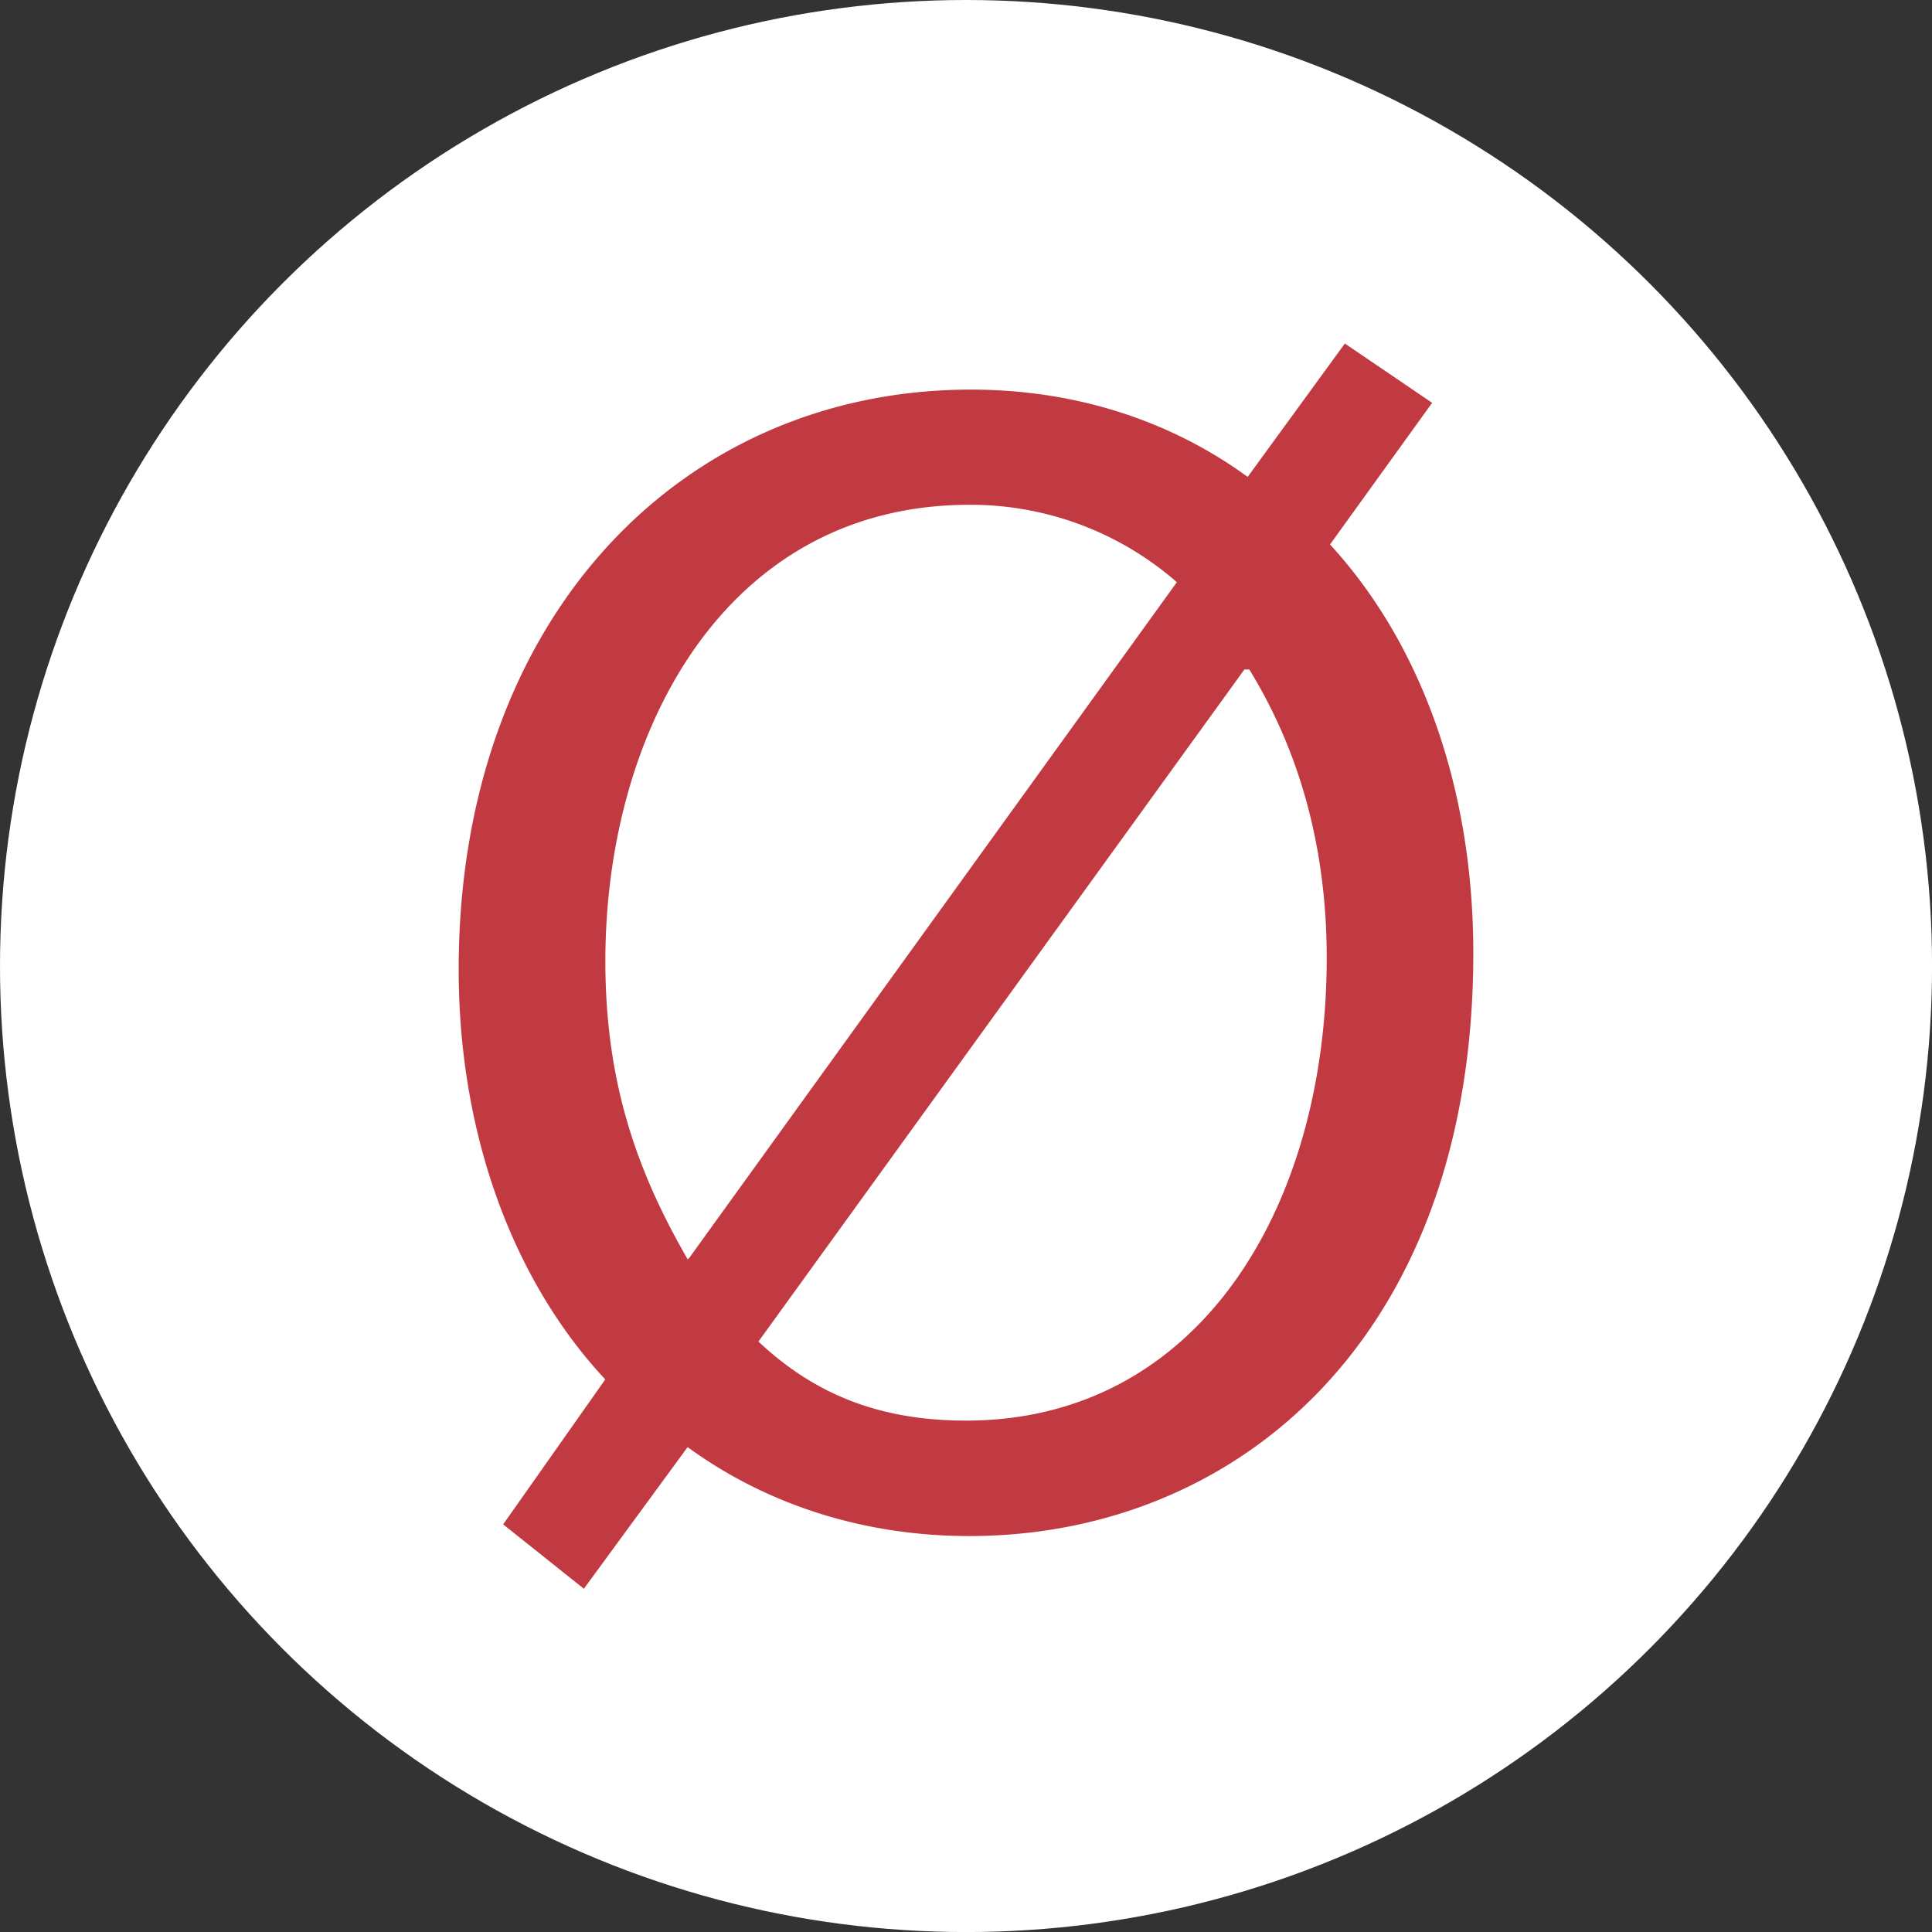 <svg id="Layer_1" data-name="Layer 1" xmlns="http://www.w3.org/2000/svg" width="14.48cm" height="14.48cm" viewBox="0 0 410.55 410.55"><rect x="0" y="0" width="410.55" height="410.55" fill="#333333" stroke="none"/><defs><style>.cls-1{fill:#fff;}.cls-2{fill:#c23a41;}</style></defs><circle class="cls-1" cx="205.28" cy="205.28" r="205.28"/><path class="cls-2" d="M106.92,323.93l21.7-30.8C109,272.13,97.47,241,97.47,206c0-74.56,47.25-123.21,108.86-123.21,21.7,0,42,6.3,58.8,18.55L285.78,73l18.55,12.6-21.7,30.1c19.6,21.35,30.45,52.15,30.45,86.81,0,82.25-50.75,123.9-107.1,123.9-22.4,0-43.06-6.65-59.86-18.9l-22.05,30.1ZM250.08,123.72A66.51,66.51,0,0,0,206,107.27c-51.46,0-77.36,47.6-77.36,97,0,26.25,7,45.15,17.5,63.35l.35-.35ZM161.17,285.08c11.55,10.85,25.2,16.8,44.11,16.8,49.35,0,76.65-45.15,76.65-98.35,0-19.95-4.2-41.3-16.45-61.26h-1.05Z"/></svg>